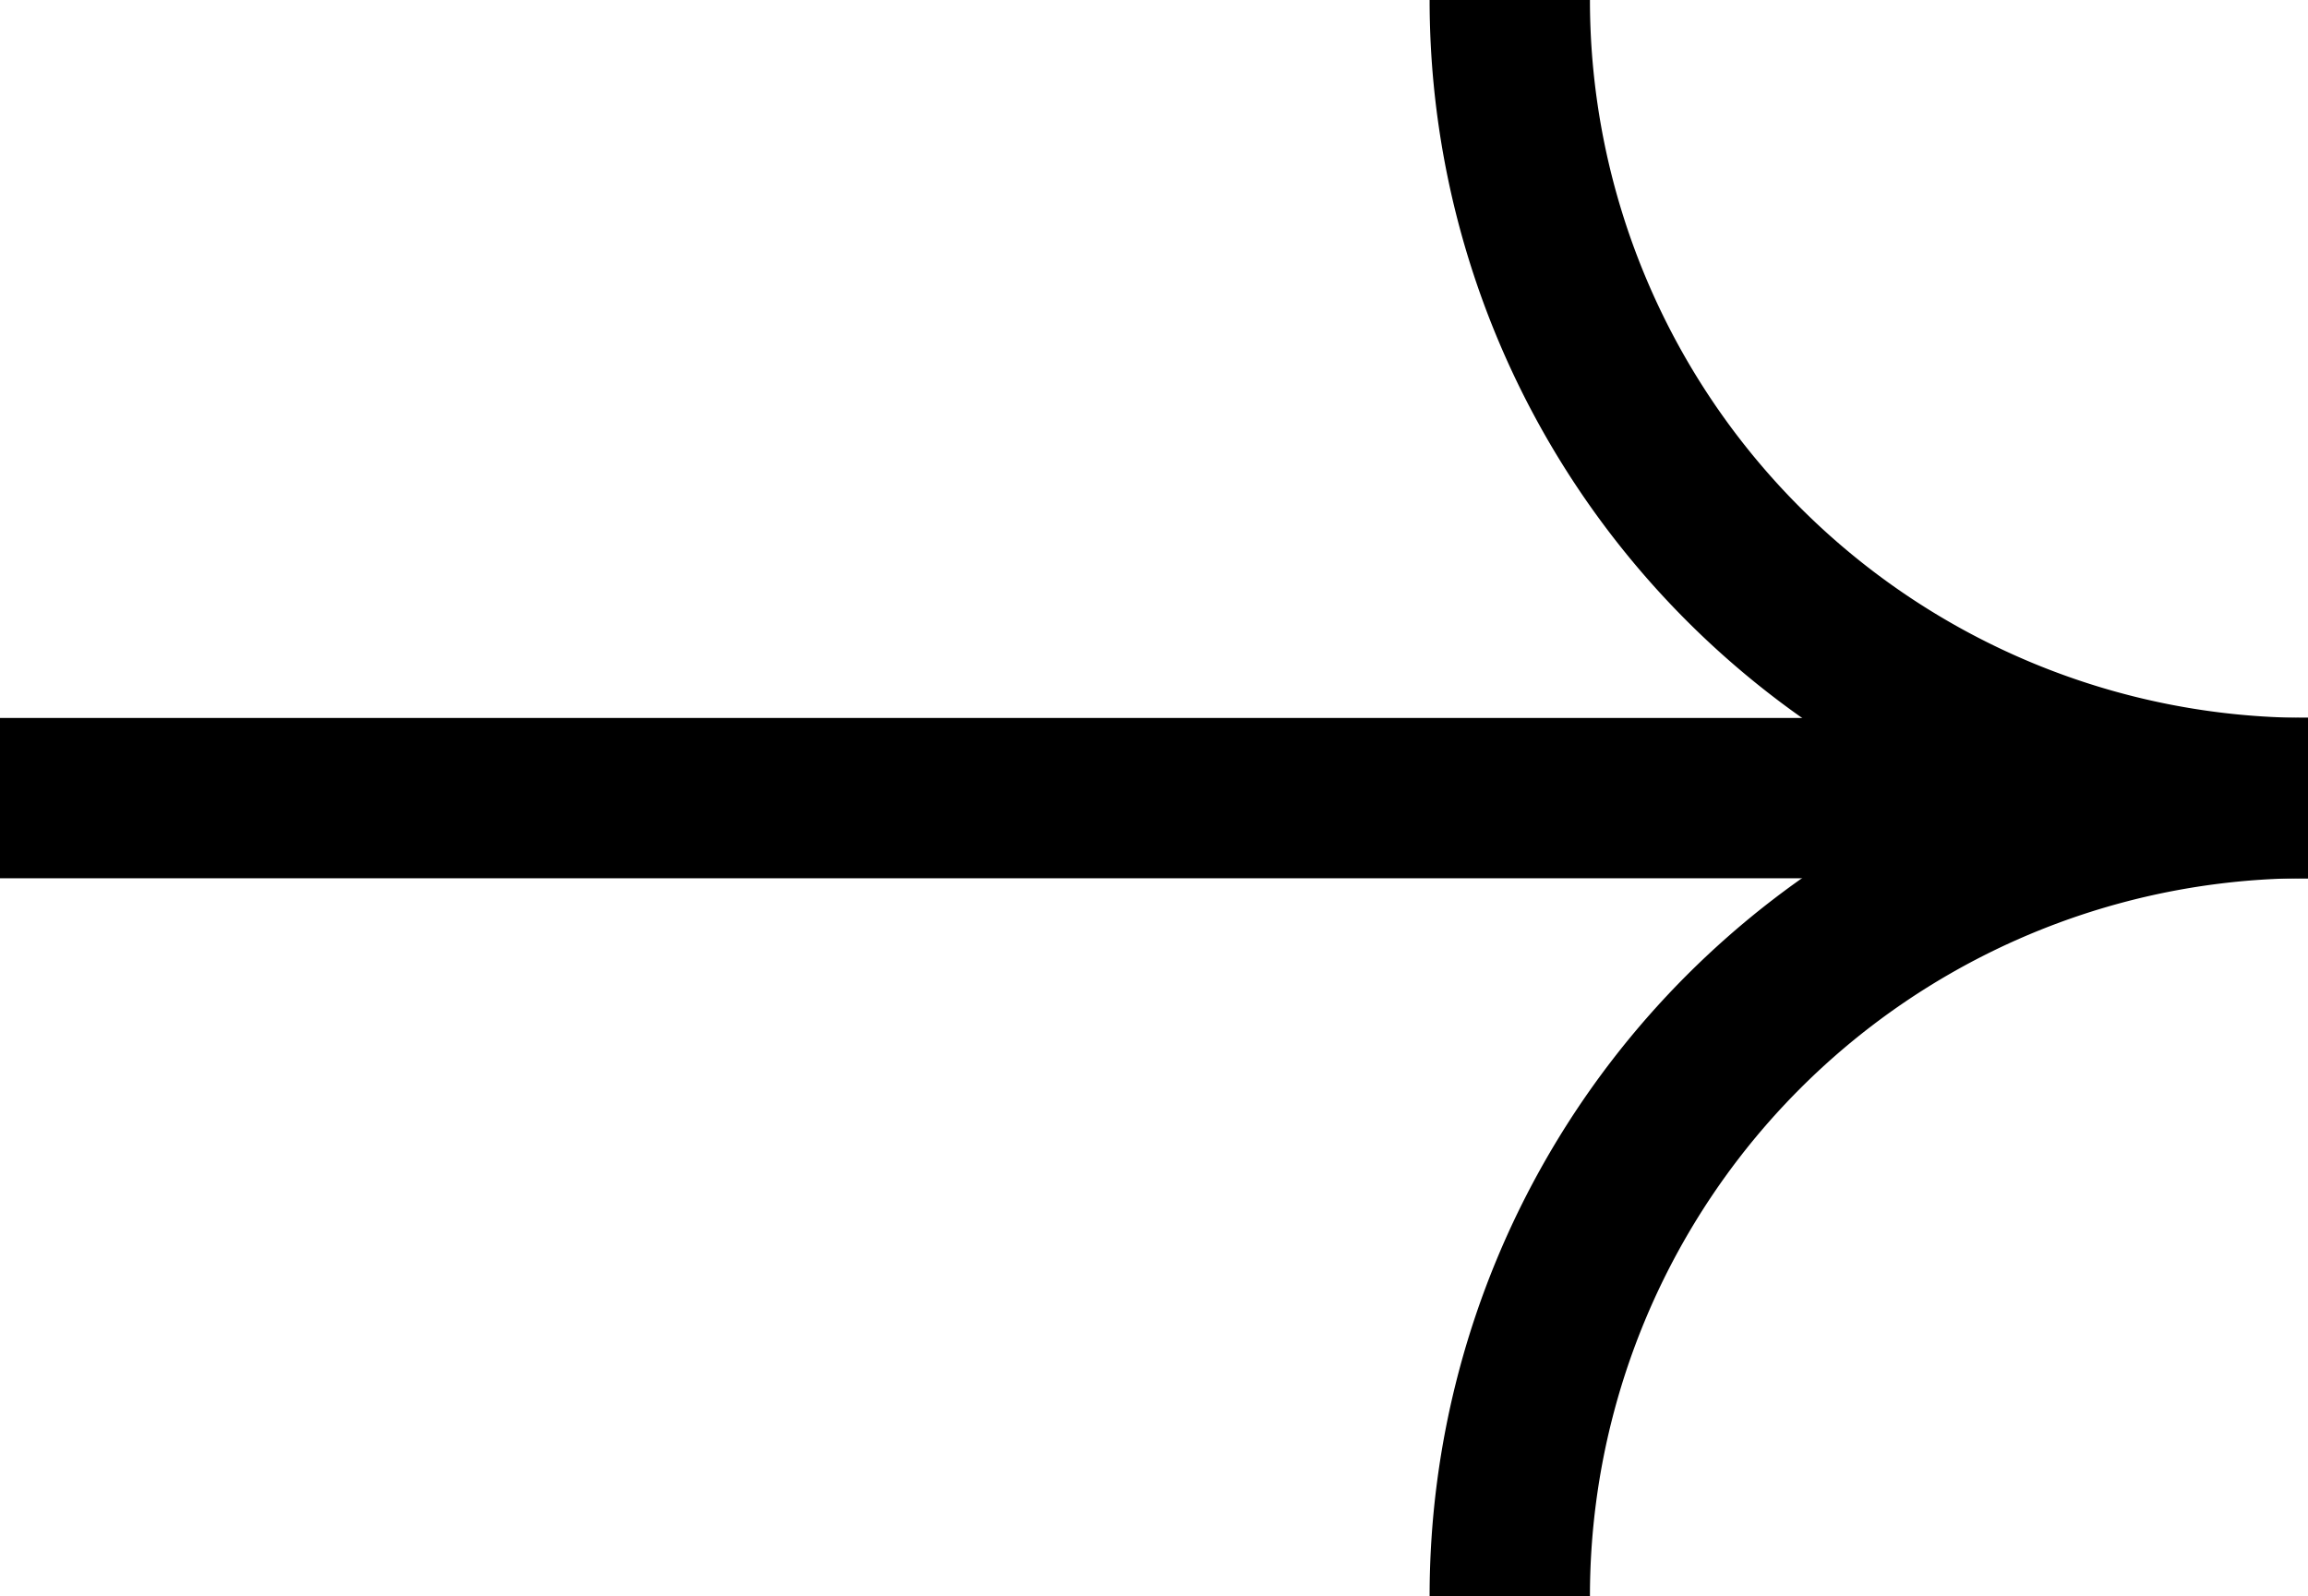 <svg xmlns="http://www.w3.org/2000/svg" width="28.79" height="19.913" viewBox="0 0 28.79 19.913">
  <g id="Symbol_1_1" data-name="Symbol 1 – 1" transform="translate(-259 -1691.252)">
    <path id="Path_7" data-name="Path 7" d="M298.637,237.9a9.956,9.956,0,0,1-9.956-9.956" transform="translate(-10.848 1463.308)" fill="none" stroke="#000" stroke-miterlimit="10" stroke-width="2"/>
    <path id="Path_8" data-name="Path 8" d="M298.637,244.526a9.956,9.956,0,0,0-9.956,9.957" transform="translate(-10.848 1456.682)" fill="none" stroke="#000" stroke-miterlimit="10" stroke-width="2"/>
    <line id="Line_1" data-name="Line 1" x2="28.79" transform="translate(259 1701.209)" fill="none" stroke="#000" stroke-miterlimit="10" stroke-width="2"/>
  </g>
</svg>
